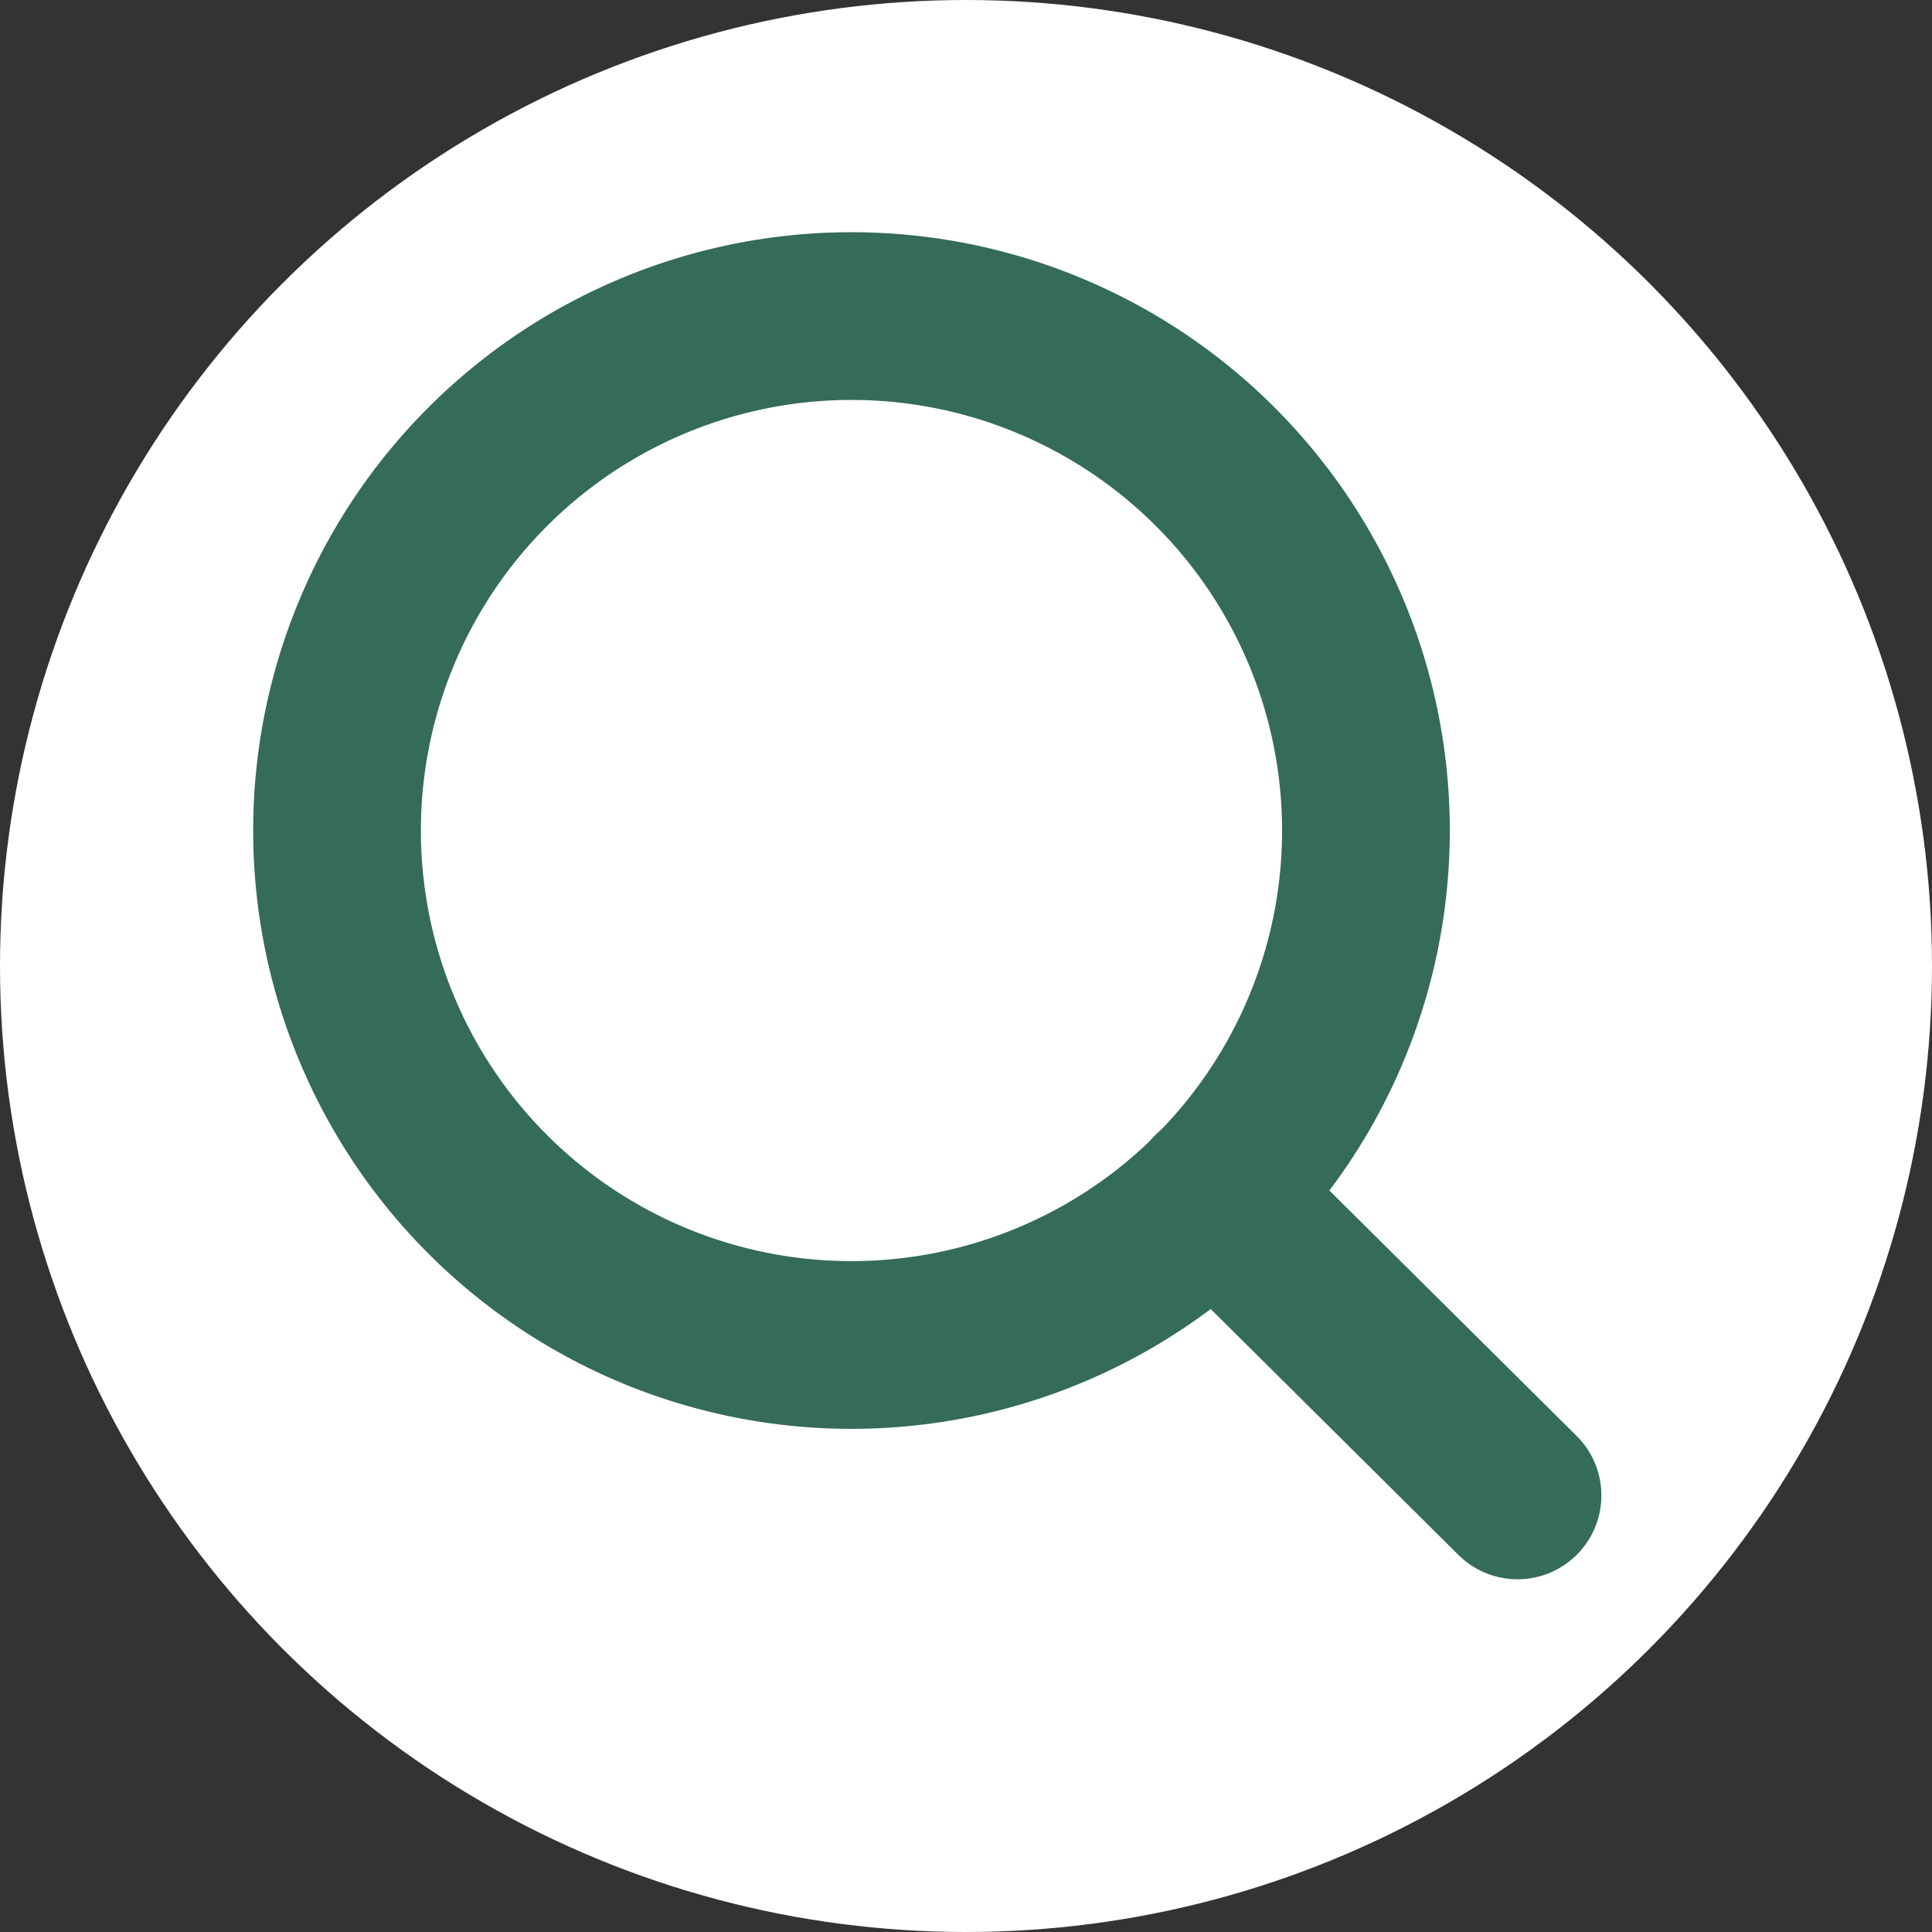 <svg xmlns="http://www.w3.org/2000/svg" xmlns:xlink="http://www.w3.org/1999/xlink" viewBox="0 0 562 562"><rect x="0" y="0" width="562" height="562" fill="#333333" stroke="none"/><defs><style>.cls-1,.cls-4{fill:none;}.cls-2{fill:#fff;}.cls-3{clip-path:url(#clip-path);}.cls-4{stroke:#356b59;stroke-linecap:round;stroke-linejoin:round;stroke-width:48.79px;}</style><clipPath id="clip-path"><rect class="cls-1" x="52.83" y="52.83" width="424.34" height="424.34"/></clipPath></defs><g id="Layer_2" data-name="Layer 2"><g id="Layer_1-2" data-name="Layer 1"><circle class="cls-2" cx="281" cy="281" r="281"/><g class="cls-3"><g id="_7" data-name=" 7"><g id="Group"><path id="Vector" class="cls-4" d="M246.57,391.24A149.65,149.65,0,1,1,397.34,241.62,149.65,149.65,0,0,1,246.57,391.24Z"/><path id="Vector-2" class="cls-4" d="M353.26,347.48,441.43,435"/></g></g></g></g></g></svg>